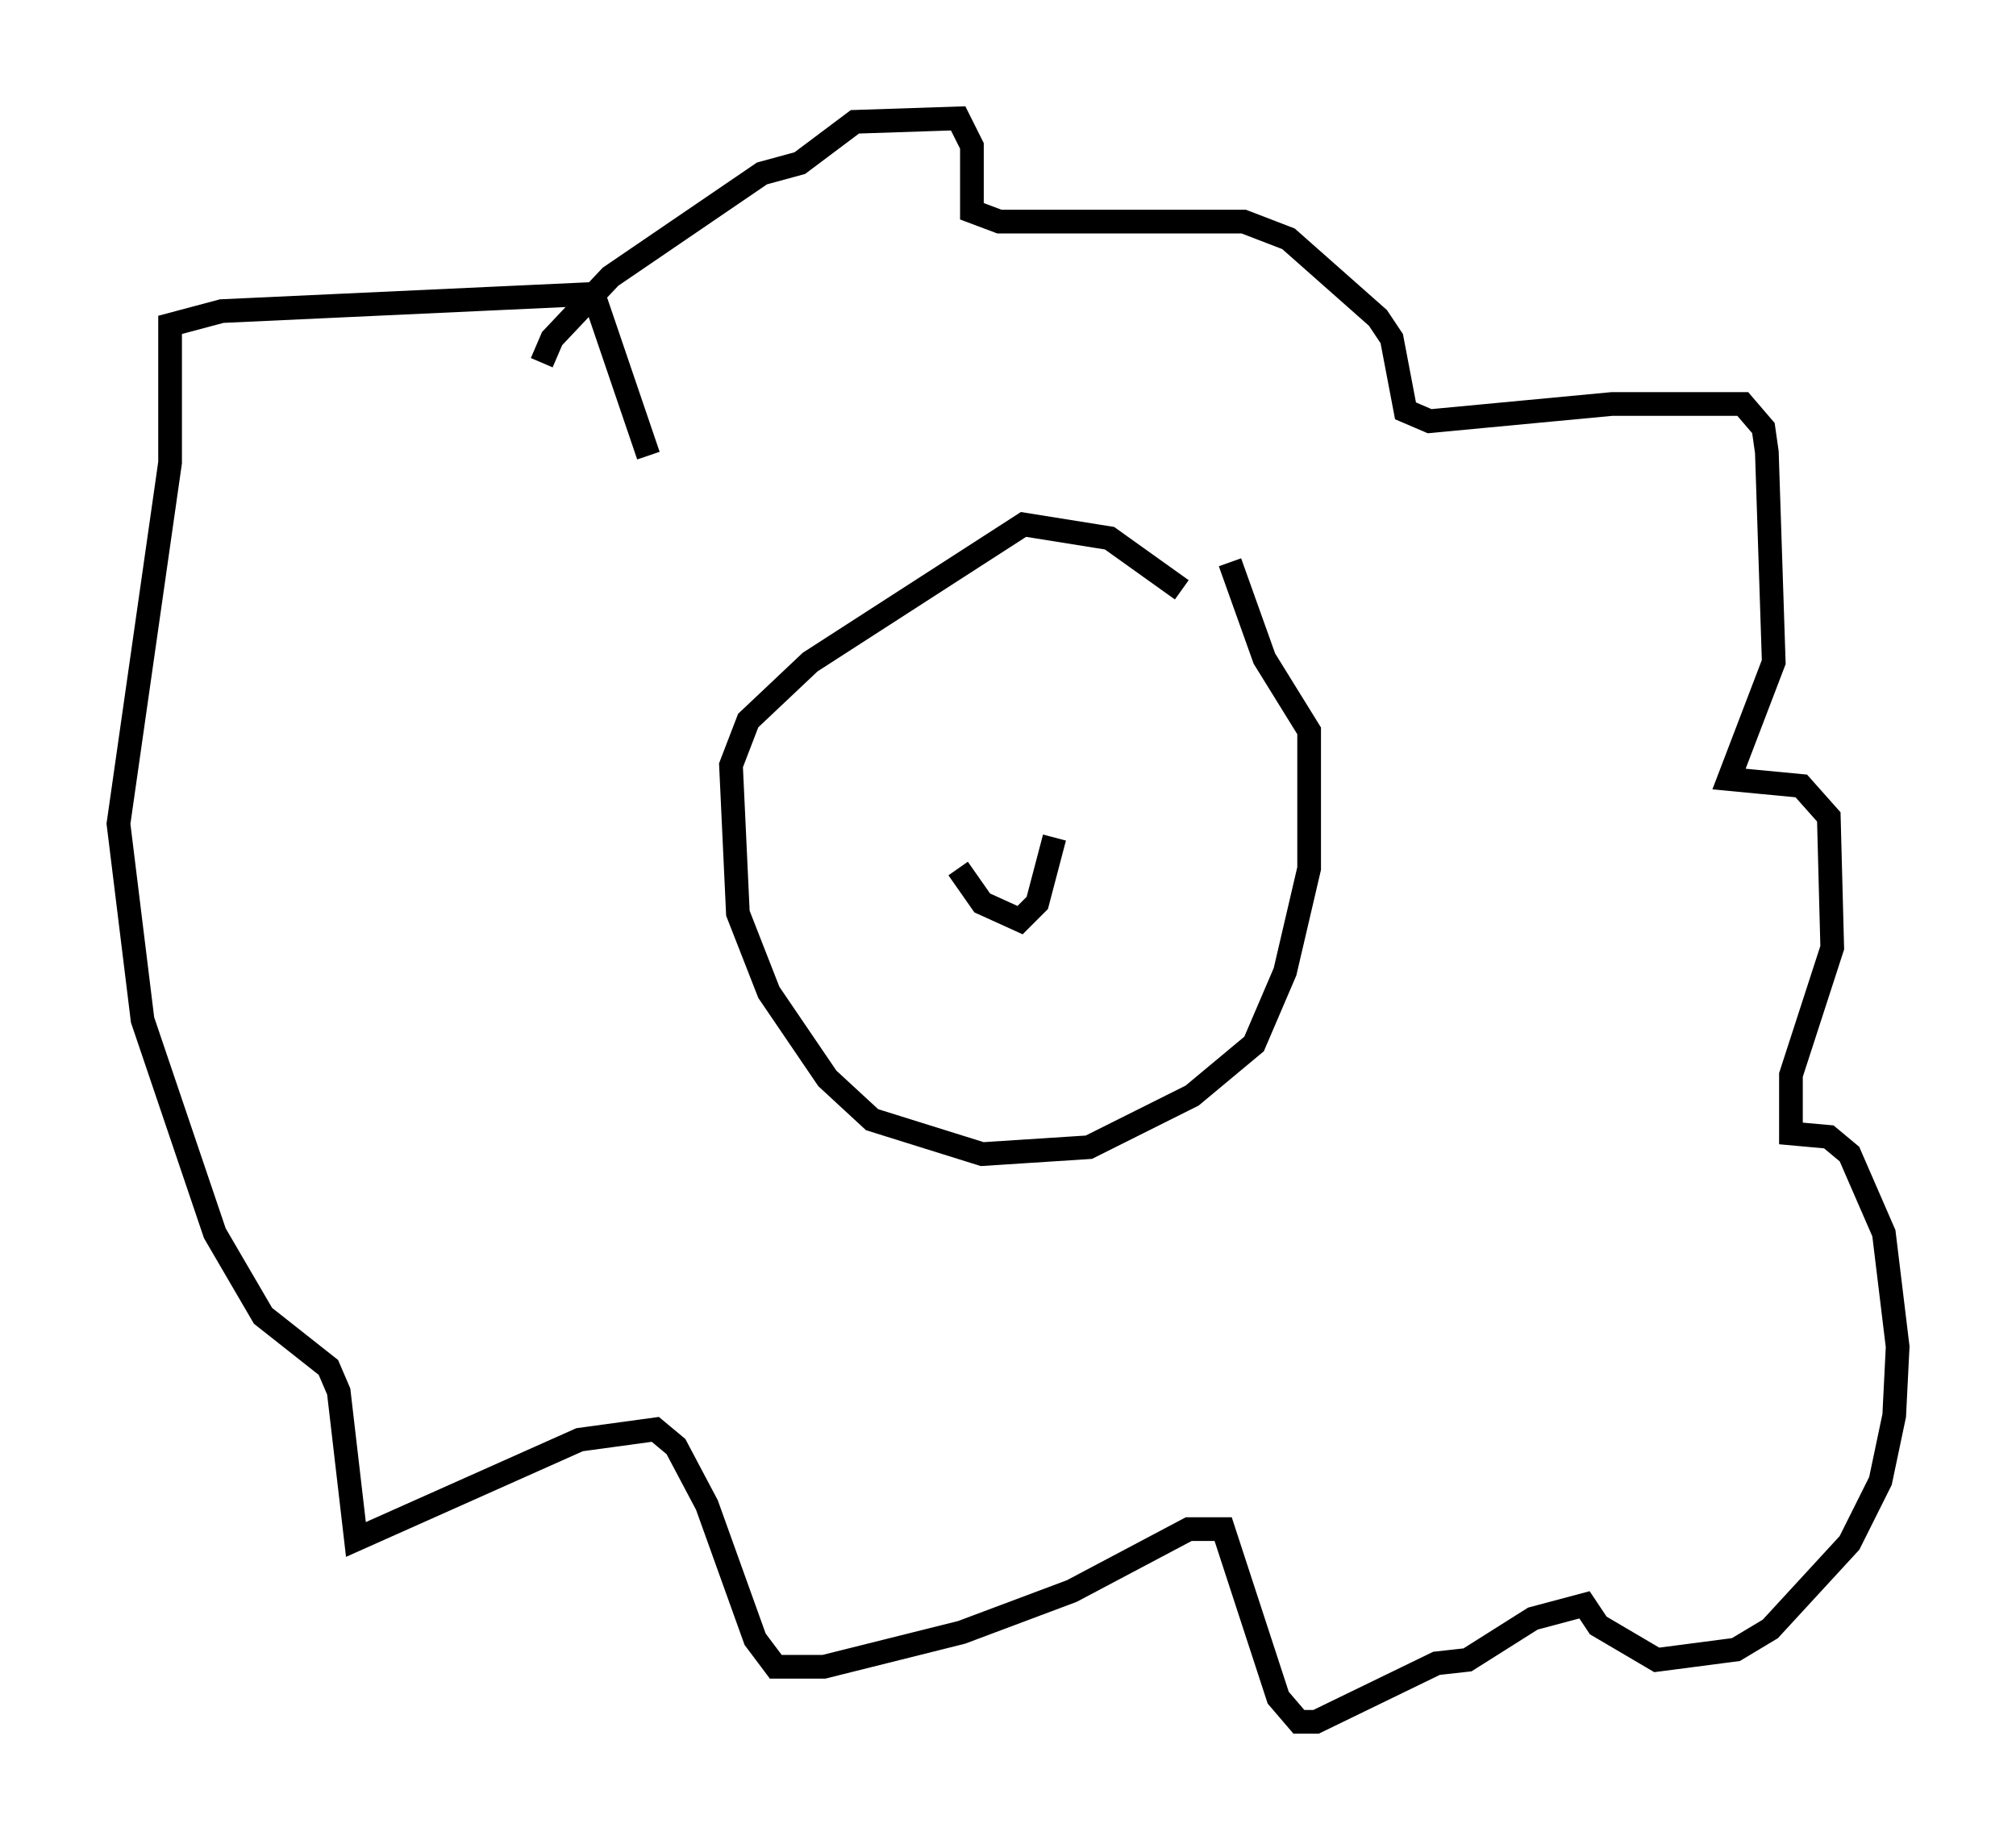 <?xml version="1.0" encoding="utf-8" ?>
<svg baseProfile="full" height="77.687" version="1.1" width="85.095" xmlns="http://www.w3.org/2000/svg" xmlns:ev="http://www.w3.org/2001/xml-events" xmlns:xlink="http://www.w3.org/1999/xlink"><defs /><rect fill="white" height="77.687" width="85.095" x="0" y="0" /><path d="M51.19, 25.335 m-1.307, -0.436 l-3.05, -2.179 -3.631, -0.581 l-9.006, 5.81 -2.615, 2.469 l-0.726, 1.888 0.291, 6.246 l1.307, 3.341 2.469, 3.631 l1.888, 1.743 4.648, 1.453 l4.503, -0.291 4.358, -2.179 l2.615, -2.179 1.307, -3.05 l1.017, -4.358 0.0, -5.81 l-1.888, -3.05 -1.453, -4.067 m-29.05, -8.425 l0.436, -1.017 2.469, -2.615 l6.391, -4.358 1.598, -0.436 l2.324, -1.743 4.358, -0.145 l0.581, 1.162 0.0, 2.76 l1.162, 0.436 10.313, 0.0 l1.888, 0.726 3.777, 3.341 l0.581, 0.872 0.581, 3.05 l1.017, 0.436 7.698, -0.726 l5.52, 0.0 0.872, 1.017 l0.145, 1.017 0.291, 8.86 l-1.888, 4.939 3.05, 0.291 l1.162, 1.307 0.145, 5.52 l-1.743, 5.374 0.0, 2.469 l1.598, 0.145 0.872, 0.726 l1.453, 3.341 0.581, 4.793 l-0.145, 2.905 -0.581, 2.76 l-1.307, 2.615 -3.341, 3.631 l-1.453, 0.872 -3.341, 0.436 l-2.469, -1.453 -0.581, -0.872 l-2.179, 0.581 -2.76, 1.743 l-1.307, 0.145 -5.084, 2.469 l-0.726, 0.0 -0.872, -1.017 l-2.324, -7.117 -1.453, 0.0 l-4.939, 2.615 -4.648, 1.743 l-5.81, 1.453 -2.034, 0.0 l-0.872, -1.162 -2.034, -5.665 l-1.307, -2.469 -0.872, -0.726 l-3.196, 0.436 -9.441, 4.212 l-0.726, -6.246 -0.436, -1.017 l-2.76, -2.179 -2.034, -3.486 l-3.05, -9.006 -1.017, -8.279 l2.179, -15.251 0.0, -5.81 l2.179, -0.581 15.687, -0.726 l2.324, 6.827 m13.073, 17.43 l1.017, 1.453 1.598, 0.726 l0.726, -0.726 0.726, -2.76 " fill="none" stroke="black" stroke-width="1" /></svg>